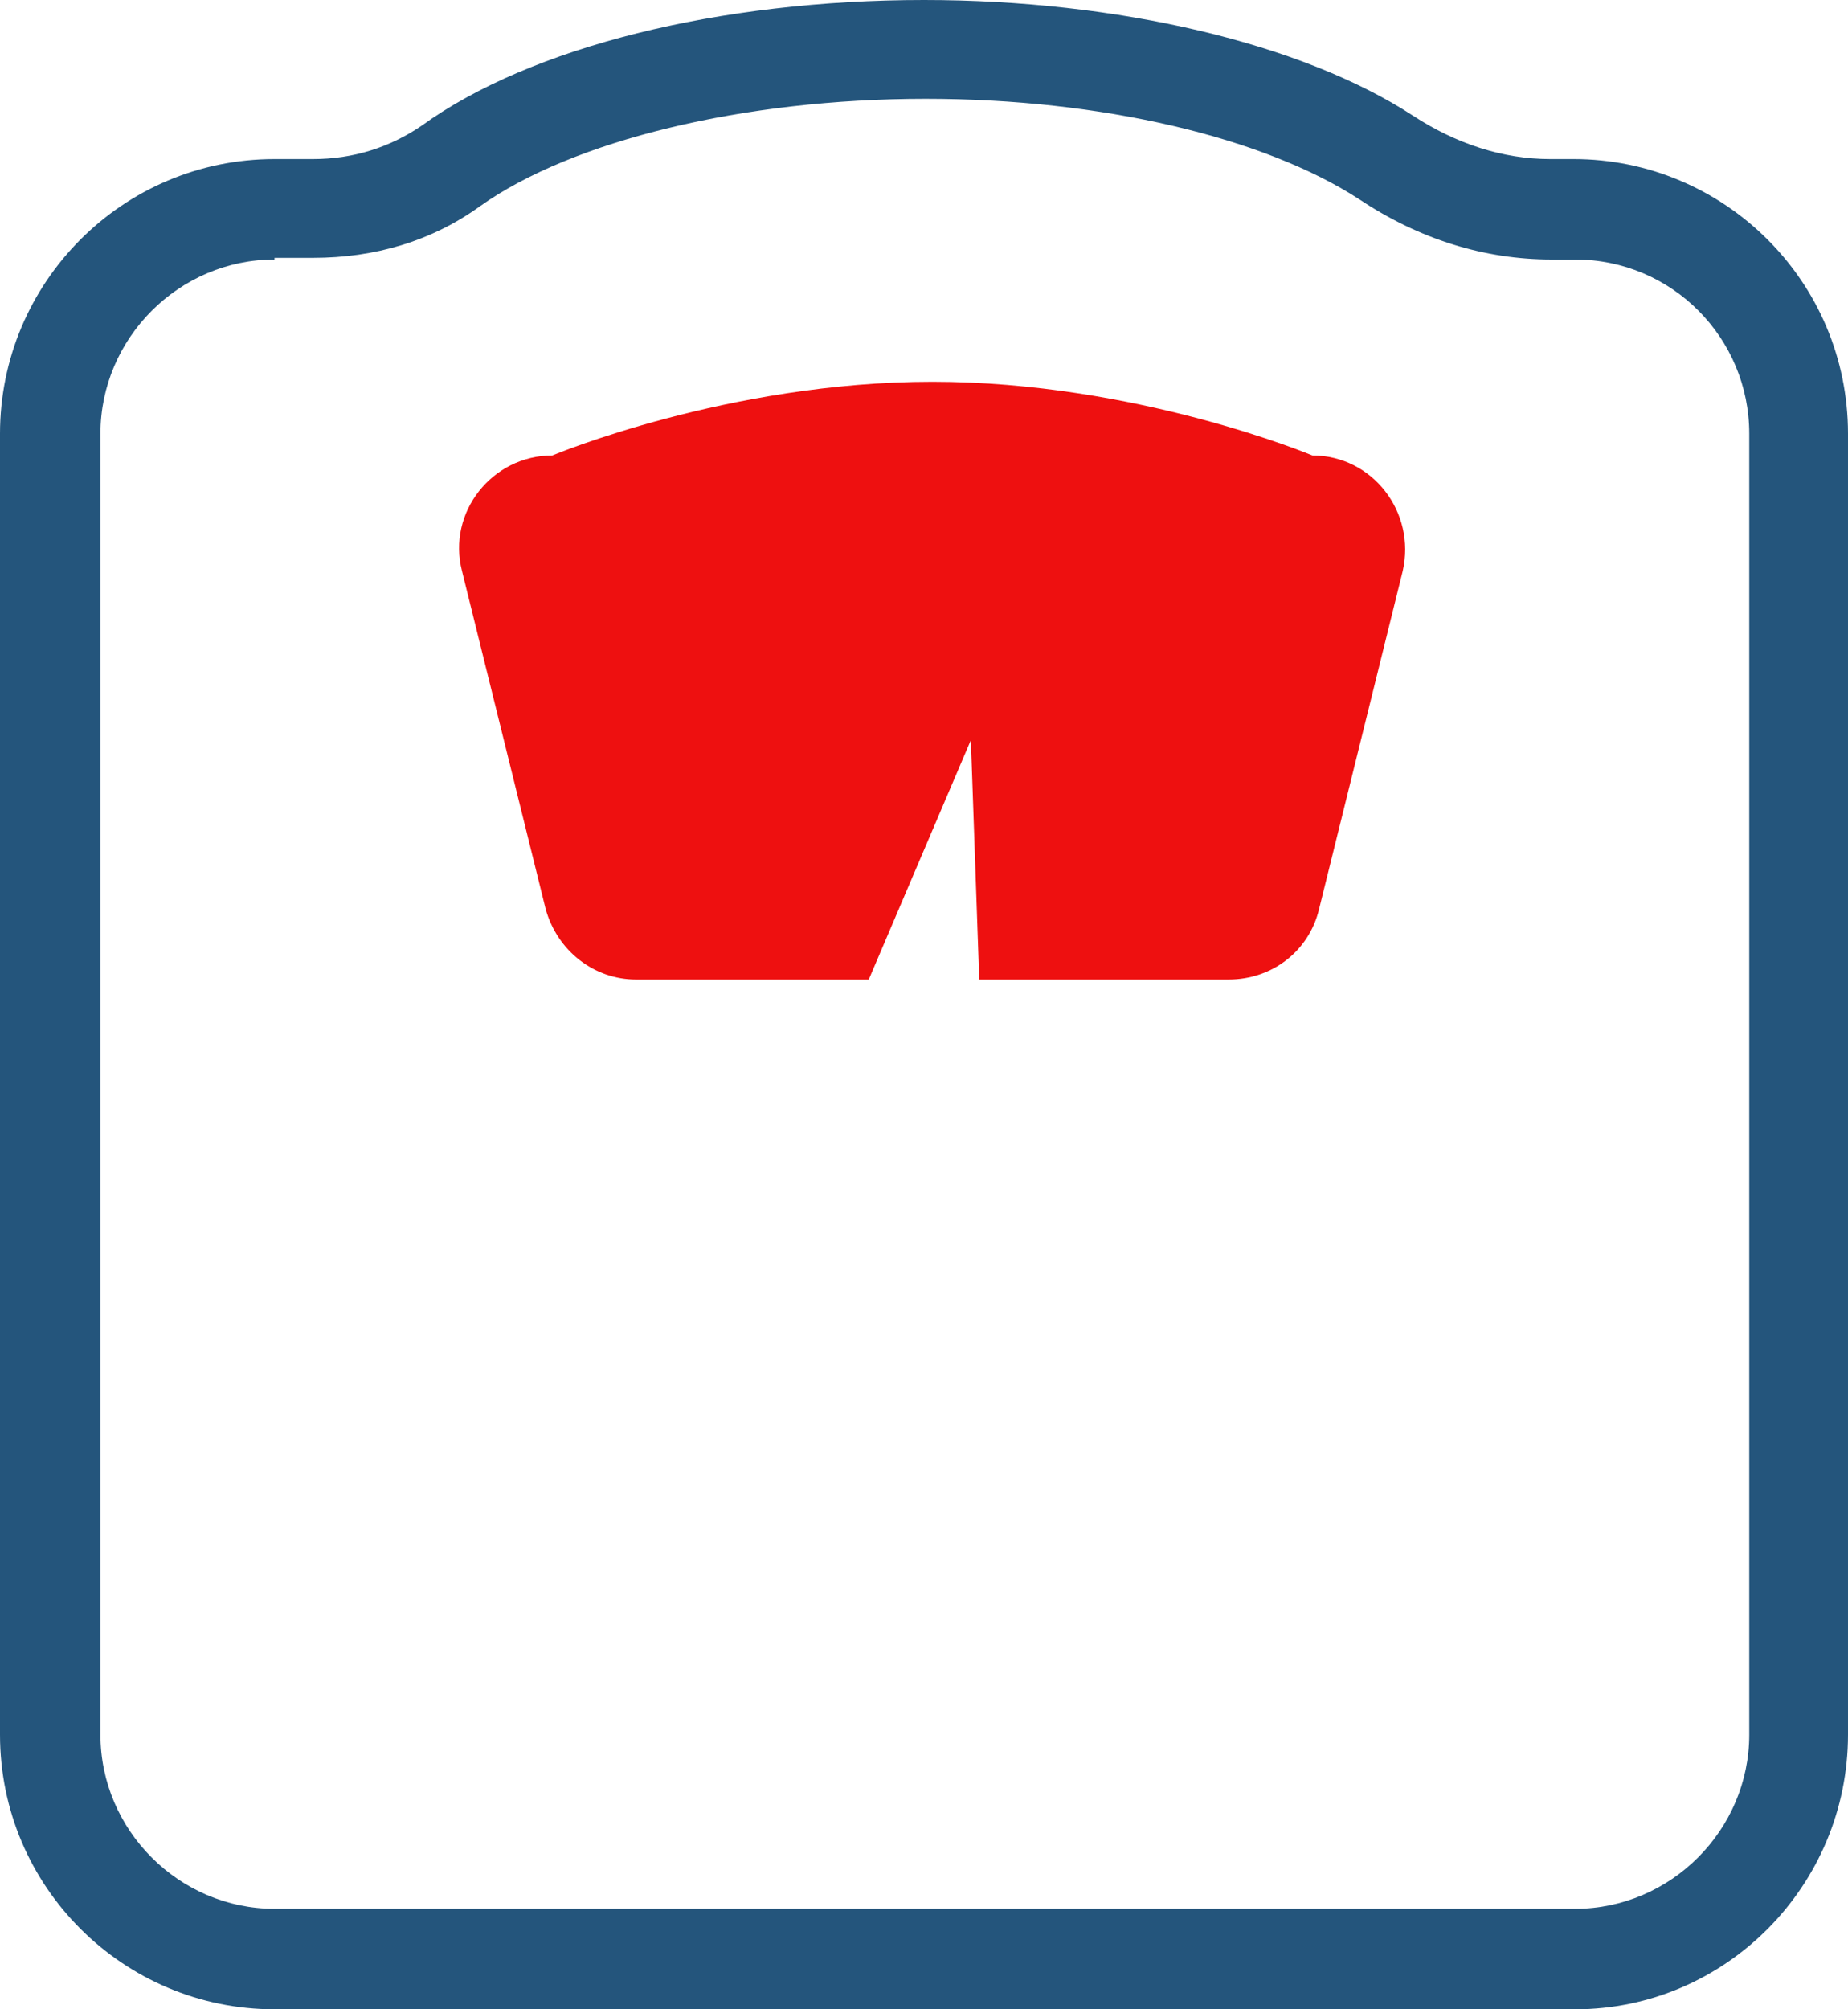 <?xml version="1.0" encoding="utf-8"?>
<!-- Generator: Adobe Illustrator 25.4.1, SVG Export Plug-In . SVG Version: 6.00 Build 0)  -->
<svg version="1.1" id="Layer_1" xmlns="http://www.w3.org/2000/svg" xmlns:xlink="http://www.w3.org/1999/xlink" x="0px" y="0px"
	 width="110.4px" height="120px" viewBox="0 0 110.4 120" style="enable-background:new 0 0 110.4 120;" xml:space="preserve">
<style type="text/css">
	.st0{fill:#24557C;}
	.st1{fill:#EE1010;}
</style>
<g>
	<g>
		<g>
			<g>
				<g>
					<g>
						<g>
							<g>
								<path class="st0" d="M94.1,120H16.4c-9,0-16.4-7.3-16.4-16.4V25.9c0-9,7.3-16.4,16.4-16.4h2.3c2.4,0,4.6-0.7,6.5-2
									C31.7,2.8,43,0,55.2,0c11.6,0,22.6,2.6,29.2,6.9c2.6,1.7,5.4,2.6,8.2,2.6h1.4c9,0,16.4,7.3,16.4,16.4v77.7
									C110.4,112.6,103.1,120,94.1,120z M16.4,15.5C10.7,15.5,6,20.2,6,25.9v77.7c0,5.7,4.7,10.4,10.4,10.4h77.7
									c5.7,0,10.4-4.7,10.4-10.4V25.9c0-5.7-4.6-10.4-10.4-10.4h-1.4c-4,0-7.9-1.2-11.5-3.6c-5.7-3.7-15.4-6-25.9-6
									c-10.9,0-21.1,2.5-26.6,6.4c-2.9,2.1-6.3,3.1-10,3.1H16.4z"/>
							</g>
						</g>
					</g>
				</g>
			</g>
		</g>
	</g>
</g>
<g>
	<g>
		<g>
			<g>
				<g>
					<path class="st1" d="M58,44.2l-6.1,14.3H38c-2.5,0-4.7-1.7-5.4-4.2l-5-20.2c-0.9-3.5,1.8-6.9,5.4-6.9c0,0,10.5-4.4,22.7-4.4
						s22.7,4.4,22.7,4.4c3.6,0,6.2,3.4,5.4,6.9l-5,20.2c-0.6,2.5-2.8,4.2-5.4,4.2H58.5L58,44.2z"/>
				</g>
			</g>
		</g>
	</g>
</g>
</svg>
